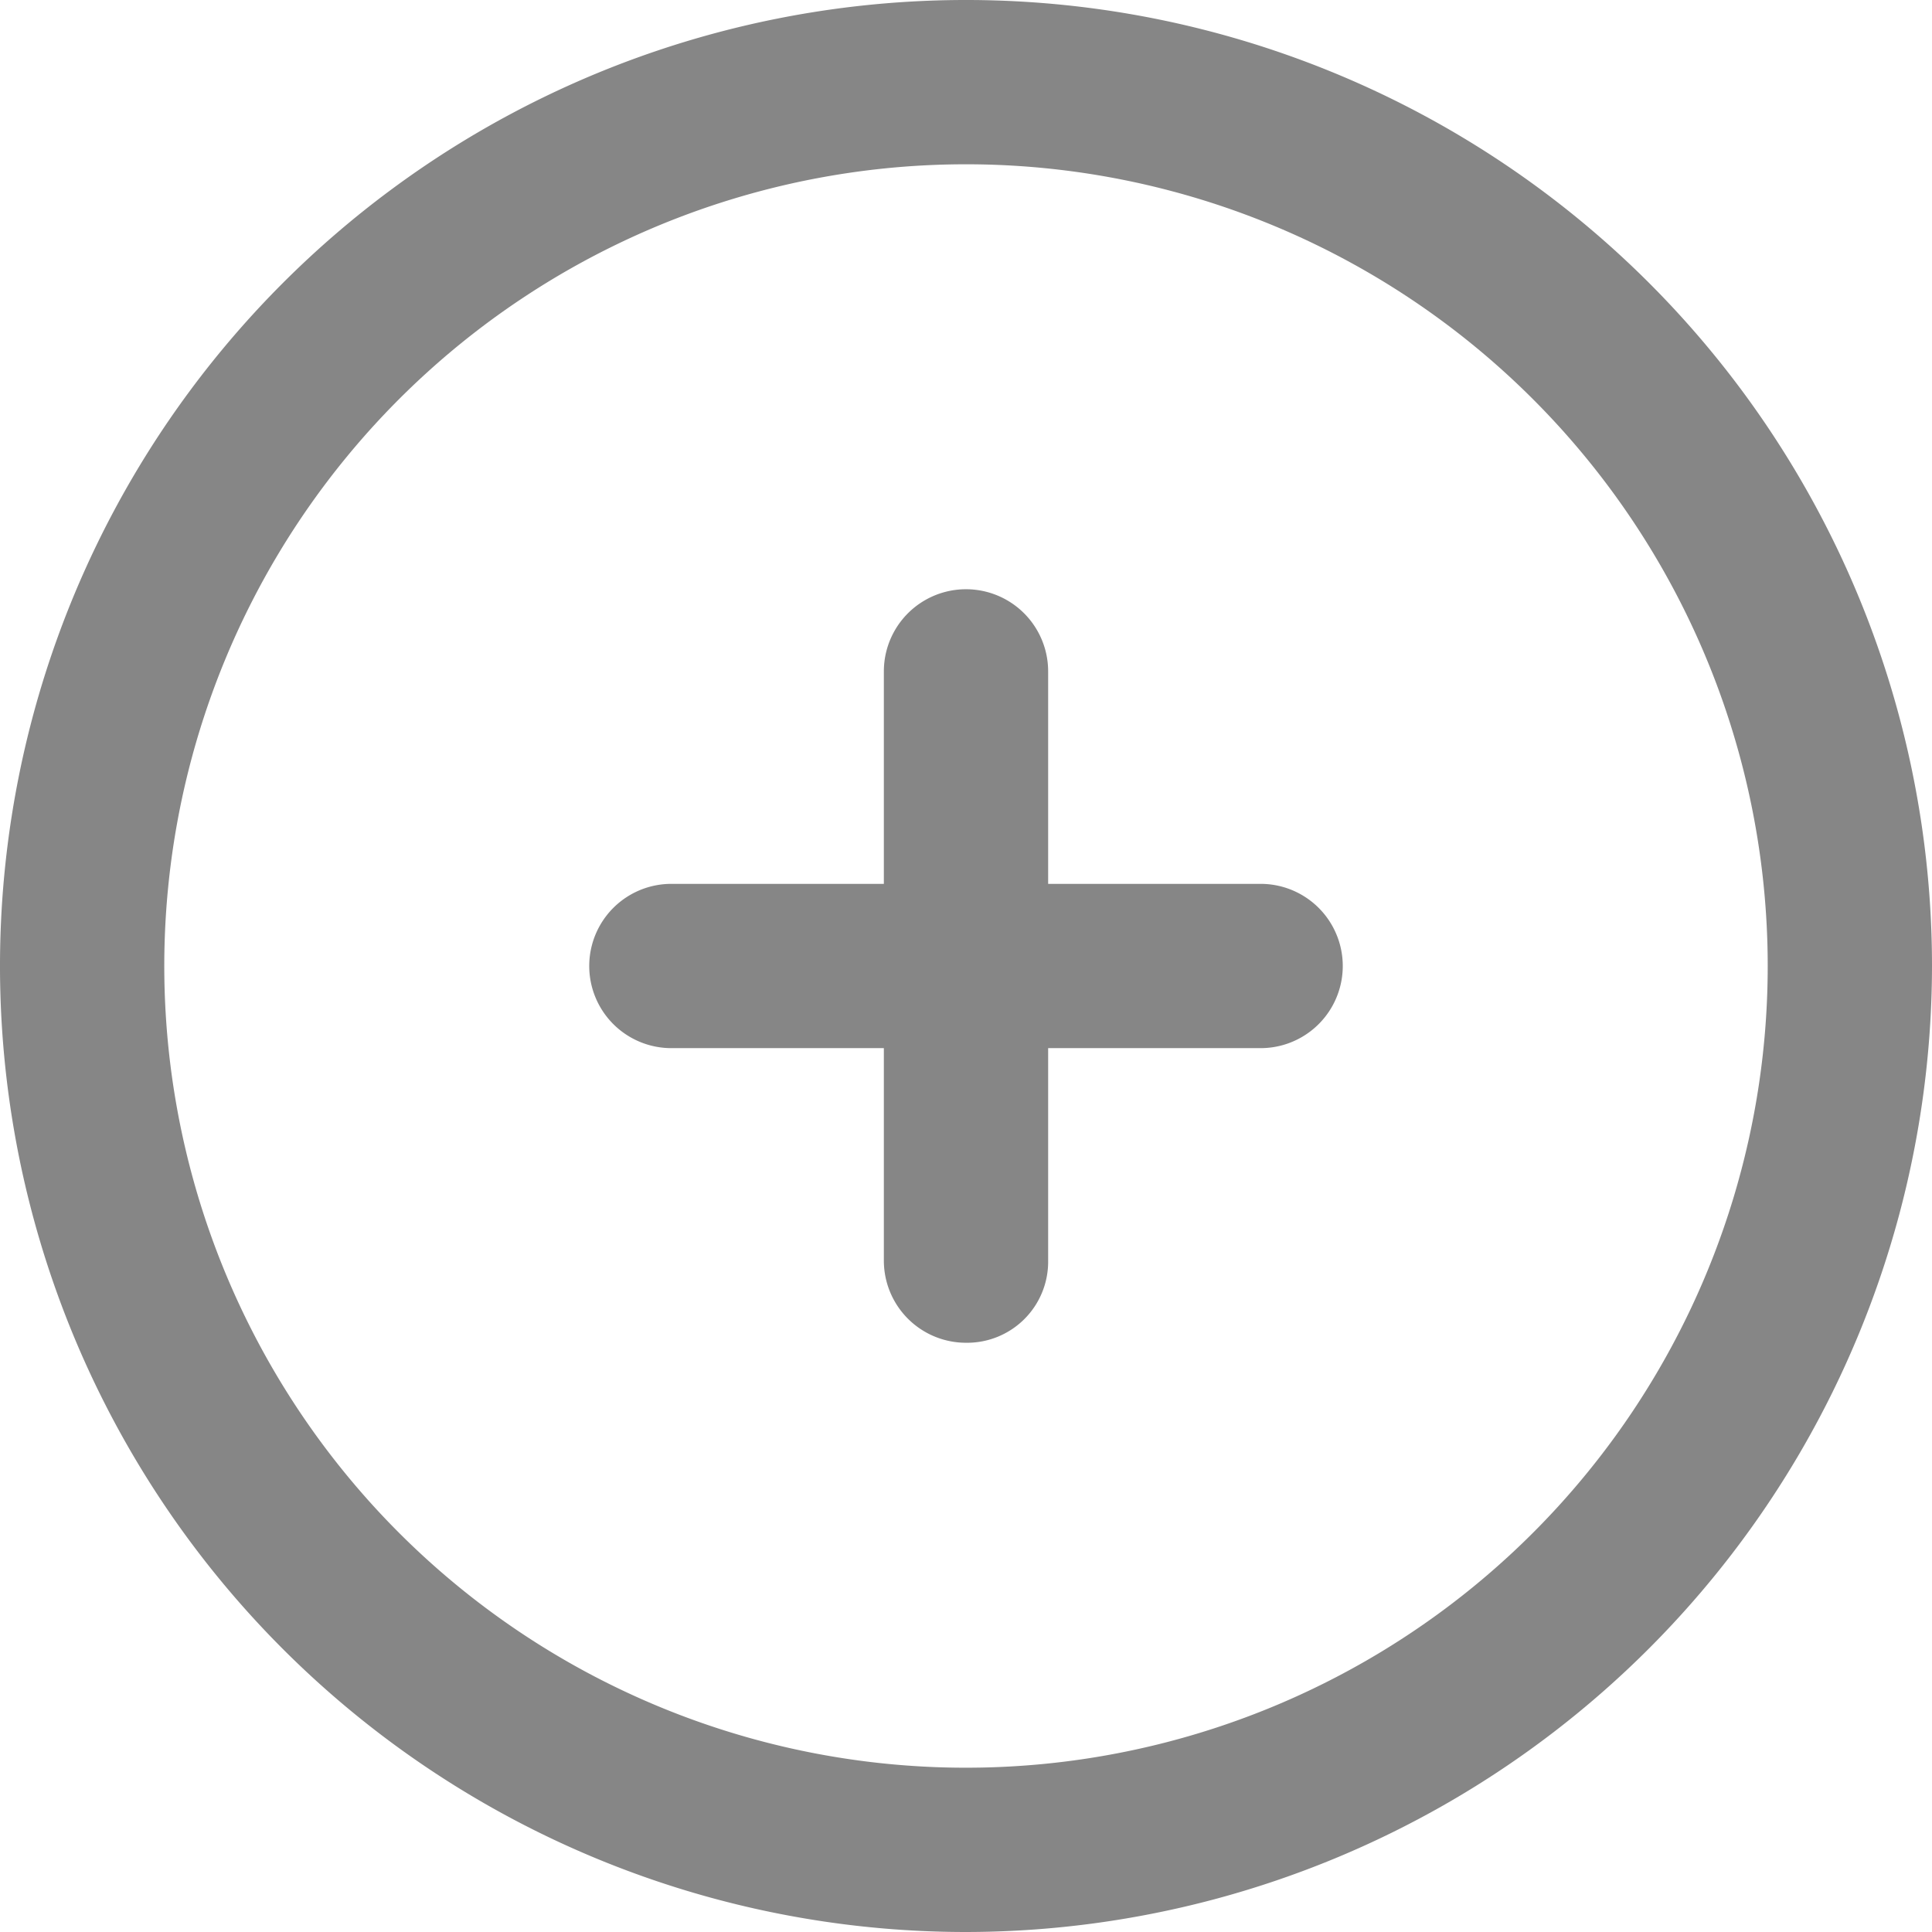 <svg xmlns="http://www.w3.org/2000/svg" viewBox="0 0 17.64 17.64"><defs><style>.cls-1{fill:#868686;}</style></defs><g id="Camada_2" data-name="Camada 2"><g id="Camada_1-2" data-name="Camada 1"><path class="cls-1" d="M8.82,17.64a8.82,8.82,0,1,1,8.82-8.82A8.83,8.83,0,0,1,8.82,17.64Zm0-16.14a7.32,7.32,0,1,0,7.32,7.32A7.32,7.32,0,0,0,8.82,1.5Z"/><path class="cls-1" d="M11.51,9.57H6.13a.75.75,0,1,1,0-1.5h5.38a.75.75,0,0,1,0,1.5Z"/><path class="cls-1" d="M8.82,12.26a.75.75,0,0,1-.75-.75V6.13a.75.75,0,1,1,1.5,0v5.38A.74.74,0,0,1,8.82,12.26Z"/></g></g></svg>